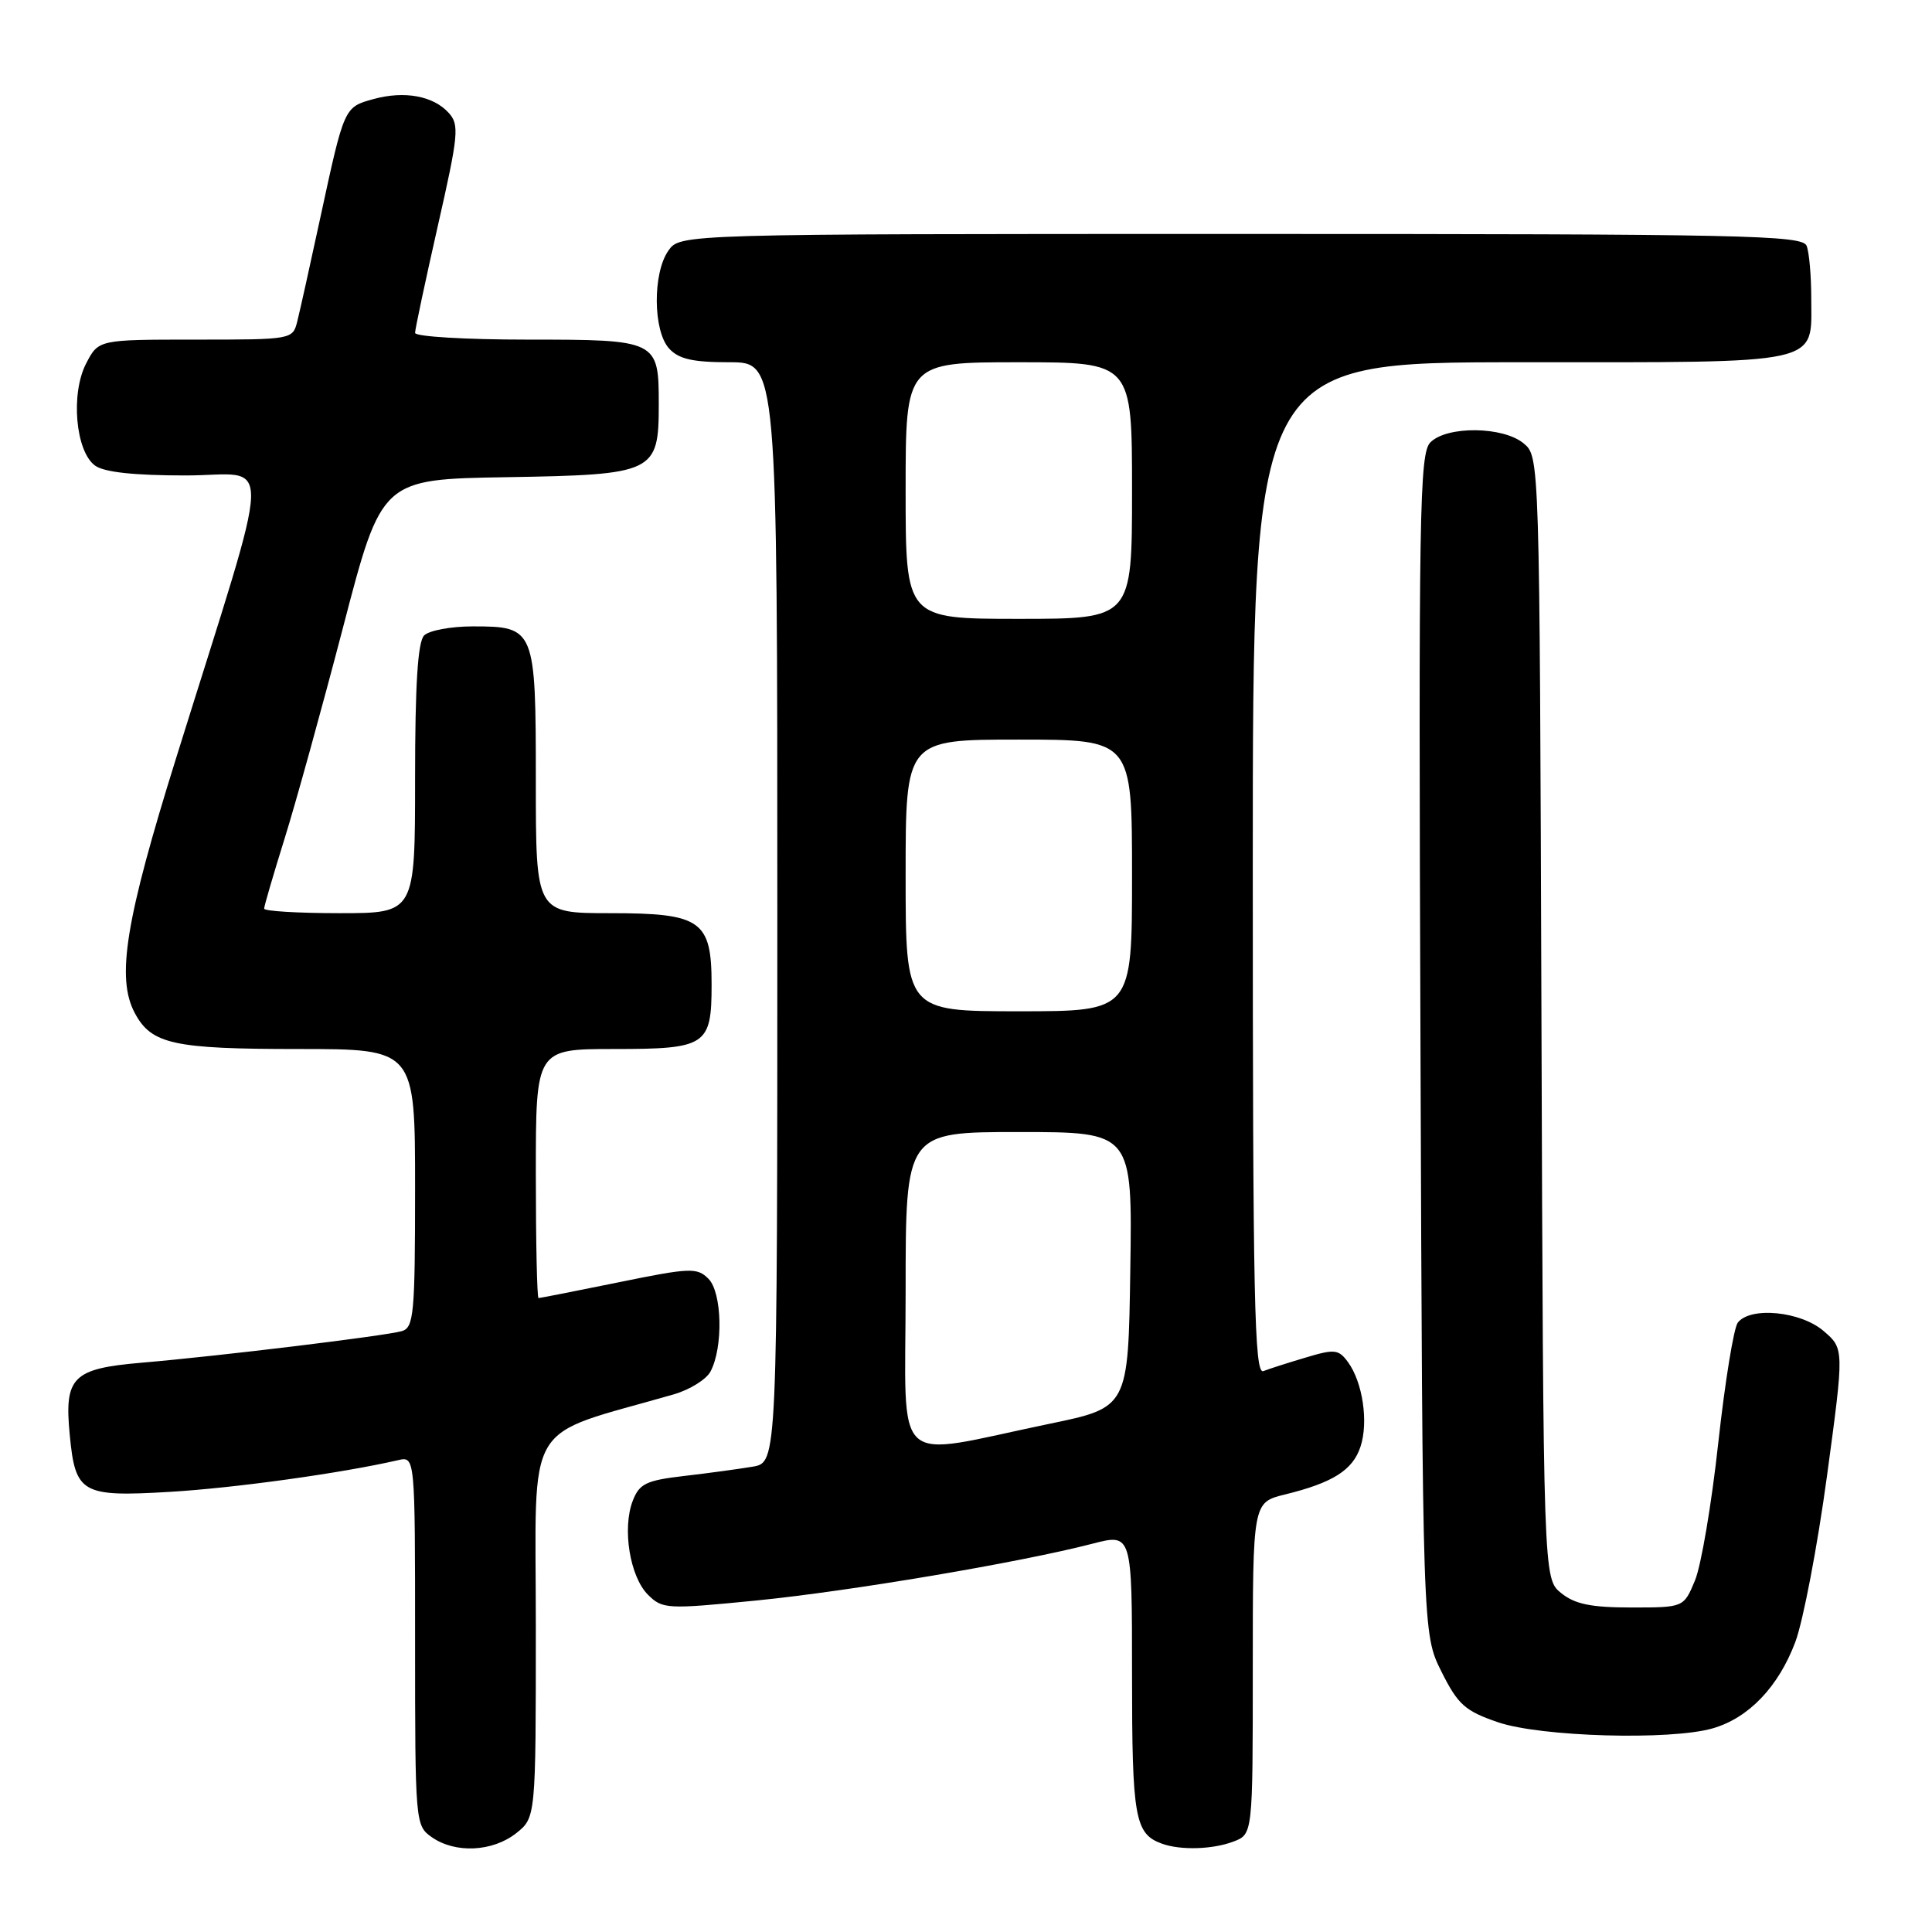 <?xml version="1.0" encoding="UTF-8" standalone="no"?>
<!DOCTYPE svg PUBLIC "-//W3C//DTD SVG 1.1//EN" "http://www.w3.org/Graphics/SVG/1.1/DTD/svg11.dtd" >
<svg xmlns="http://www.w3.org/2000/svg" xmlns:xlink="http://www.w3.org/1999/xlink" version="1.1" viewBox="0 0 256 256">
 <g >
 <path fill="currentColor"
d=" M 68.37 242.93 C 71.00 240.85 71.00 240.85 71.00 215.47 C 71.00 187.40 69.10 190.58 89.31 184.75 C 91.40 184.14 93.58 182.79 94.14 181.74 C 95.85 178.55 95.69 171.26 93.87 169.44 C 92.37 167.94 91.46 167.97 81.98 169.91 C 76.34 171.06 71.56 172.00 71.36 172.00 C 71.16 172.00 71.00 164.57 71.00 155.50 C 71.00 139.00 71.00 139.00 81.38 139.00 C 93.60 139.00 94.29 138.55 94.29 130.46 C 94.29 121.96 92.92 121.00 80.85 121.00 C 71.00 121.00 71.00 121.00 71.00 103.57 C 71.00 83.24 70.90 83.00 62.63 83.00 C 59.75 83.00 56.86 83.54 56.20 84.20 C 55.36 85.04 55.00 90.69 55.00 103.20 C 55.00 121.00 55.00 121.00 45.00 121.00 C 39.50 121.00 35.00 120.73 35.00 120.40 C 35.00 120.06 36.22 115.90 37.70 111.15 C 39.19 106.39 42.69 93.72 45.49 83.00 C 50.57 63.50 50.57 63.50 67.15 63.23 C 86.76 62.90 87.29 62.65 87.29 53.54 C 87.29 45.08 87.12 45.00 69.88 45.00 C 61.69 45.00 55.00 44.60 55.00 44.11 C 55.00 43.62 56.36 37.24 58.01 29.95 C 60.76 17.84 60.89 16.53 59.45 14.95 C 57.41 12.70 53.58 12.00 49.48 13.13 C 45.60 14.20 45.62 14.15 42.47 28.72 C 41.12 34.98 39.74 41.20 39.40 42.55 C 38.79 44.99 38.74 45.00 25.92 45.00 C 13.05 45.00 13.05 45.00 11.41 48.17 C 9.34 52.17 10.01 59.80 12.59 61.69 C 13.79 62.57 17.75 63.00 24.61 63.00 C 36.28 63.00 36.43 58.47 23.38 100.31 C 16.62 121.94 15.38 129.59 17.86 134.23 C 20.06 138.36 22.97 139.00 39.55 139.00 C 55.00 139.00 55.00 139.00 55.00 157.43 C 55.00 174.13 54.83 175.91 53.25 176.38 C 51.07 177.01 29.15 179.68 18.72 180.57 C 9.62 181.35 8.50 182.48 9.24 190.11 C 9.98 197.90 10.81 198.37 22.49 197.68 C 31.10 197.17 45.17 195.22 52.75 193.48 C 55.00 192.96 55.00 192.96 55.00 217.42 C 55.00 241.57 55.03 241.91 57.22 243.44 C 60.32 245.61 65.24 245.38 68.37 242.93 Z  M 163.43 244.02 C 166.00 243.05 166.00 243.05 166.00 221.06 C 166.00 199.08 166.00 199.08 170.25 198.03 C 176.61 196.47 179.24 194.81 180.27 191.70 C 181.35 188.44 180.57 183.16 178.61 180.48 C 177.37 178.79 176.84 178.73 173.02 179.88 C 170.69 180.57 168.16 181.38 167.40 181.68 C 166.21 182.13 166.00 172.12 166.00 115.11 C 166.00 48.00 166.00 48.00 201.43 48.00 C 241.99 48.00 240.00 48.44 240.00 39.51 C 240.00 36.57 239.73 33.45 239.39 32.58 C 238.85 31.16 231.31 31.00 164.45 31.00 C 90.11 31.00 90.11 31.00 88.56 33.22 C 86.47 36.20 86.53 43.83 88.65 46.17 C 89.93 47.58 91.78 48.00 96.65 48.00 C 103.00 48.00 103.00 48.00 103.00 120.89 C 103.00 193.78 103.00 193.78 99.75 194.34 C 97.96 194.64 93.88 195.20 90.68 195.57 C 85.61 196.16 84.72 196.59 83.84 198.87 C 82.43 202.53 83.46 208.91 85.85 211.30 C 87.78 213.22 88.32 213.25 100.18 212.08 C 112.66 210.84 135.14 207.04 144.75 204.55 C 150.00 203.19 150.00 203.19 150.00 221.90 C 150.00 240.96 150.37 243.01 154.00 244.31 C 156.47 245.19 160.70 245.06 163.43 244.02 Z  M 226.93 229.02 C 231.71 227.65 235.66 223.51 237.89 217.57 C 238.93 214.78 240.82 204.90 242.08 195.61 C 244.37 178.71 244.37 178.71 241.63 176.36 C 238.59 173.75 231.95 173.10 230.27 175.25 C 229.73 175.94 228.57 183.11 227.68 191.18 C 226.80 199.26 225.41 207.47 224.59 209.43 C 223.10 213.00 223.10 213.00 216.16 213.00 C 210.82 213.00 208.68 212.56 206.86 211.09 C 204.50 209.18 204.50 209.18 204.25 134.84 C 204.00 60.56 204.00 60.50 201.89 58.75 C 199.17 56.49 191.74 56.41 189.54 58.61 C 188.08 60.06 187.96 67.70 188.22 138.36 C 188.50 216.50 188.50 216.50 191.00 221.50 C 193.19 225.88 194.12 226.71 198.50 228.21 C 204.17 230.14 221.31 230.63 226.93 229.02 Z  M 120.00 171.06 C 120.00 150.00 120.00 150.00 135.02 150.00 C 150.05 150.00 150.05 150.00 149.77 168.25 C 149.50 186.50 149.50 186.50 139.06 188.66 C 117.82 193.07 120.00 195.09 120.00 171.06 Z  M 120.00 116.00 C 120.00 98.00 120.00 98.00 135.00 98.00 C 150.00 98.00 150.00 98.00 150.00 116.00 C 150.00 134.00 150.00 134.00 135.00 134.00 C 120.00 134.00 120.00 134.00 120.00 116.00 Z  M 120.00 65.00 C 120.00 48.00 120.00 48.00 135.00 48.00 C 150.00 48.00 150.00 48.00 150.00 65.00 C 150.00 82.00 150.00 82.00 135.00 82.00 C 120.00 82.00 120.00 82.00 120.00 65.00 Z "/>
</g>
</svg>